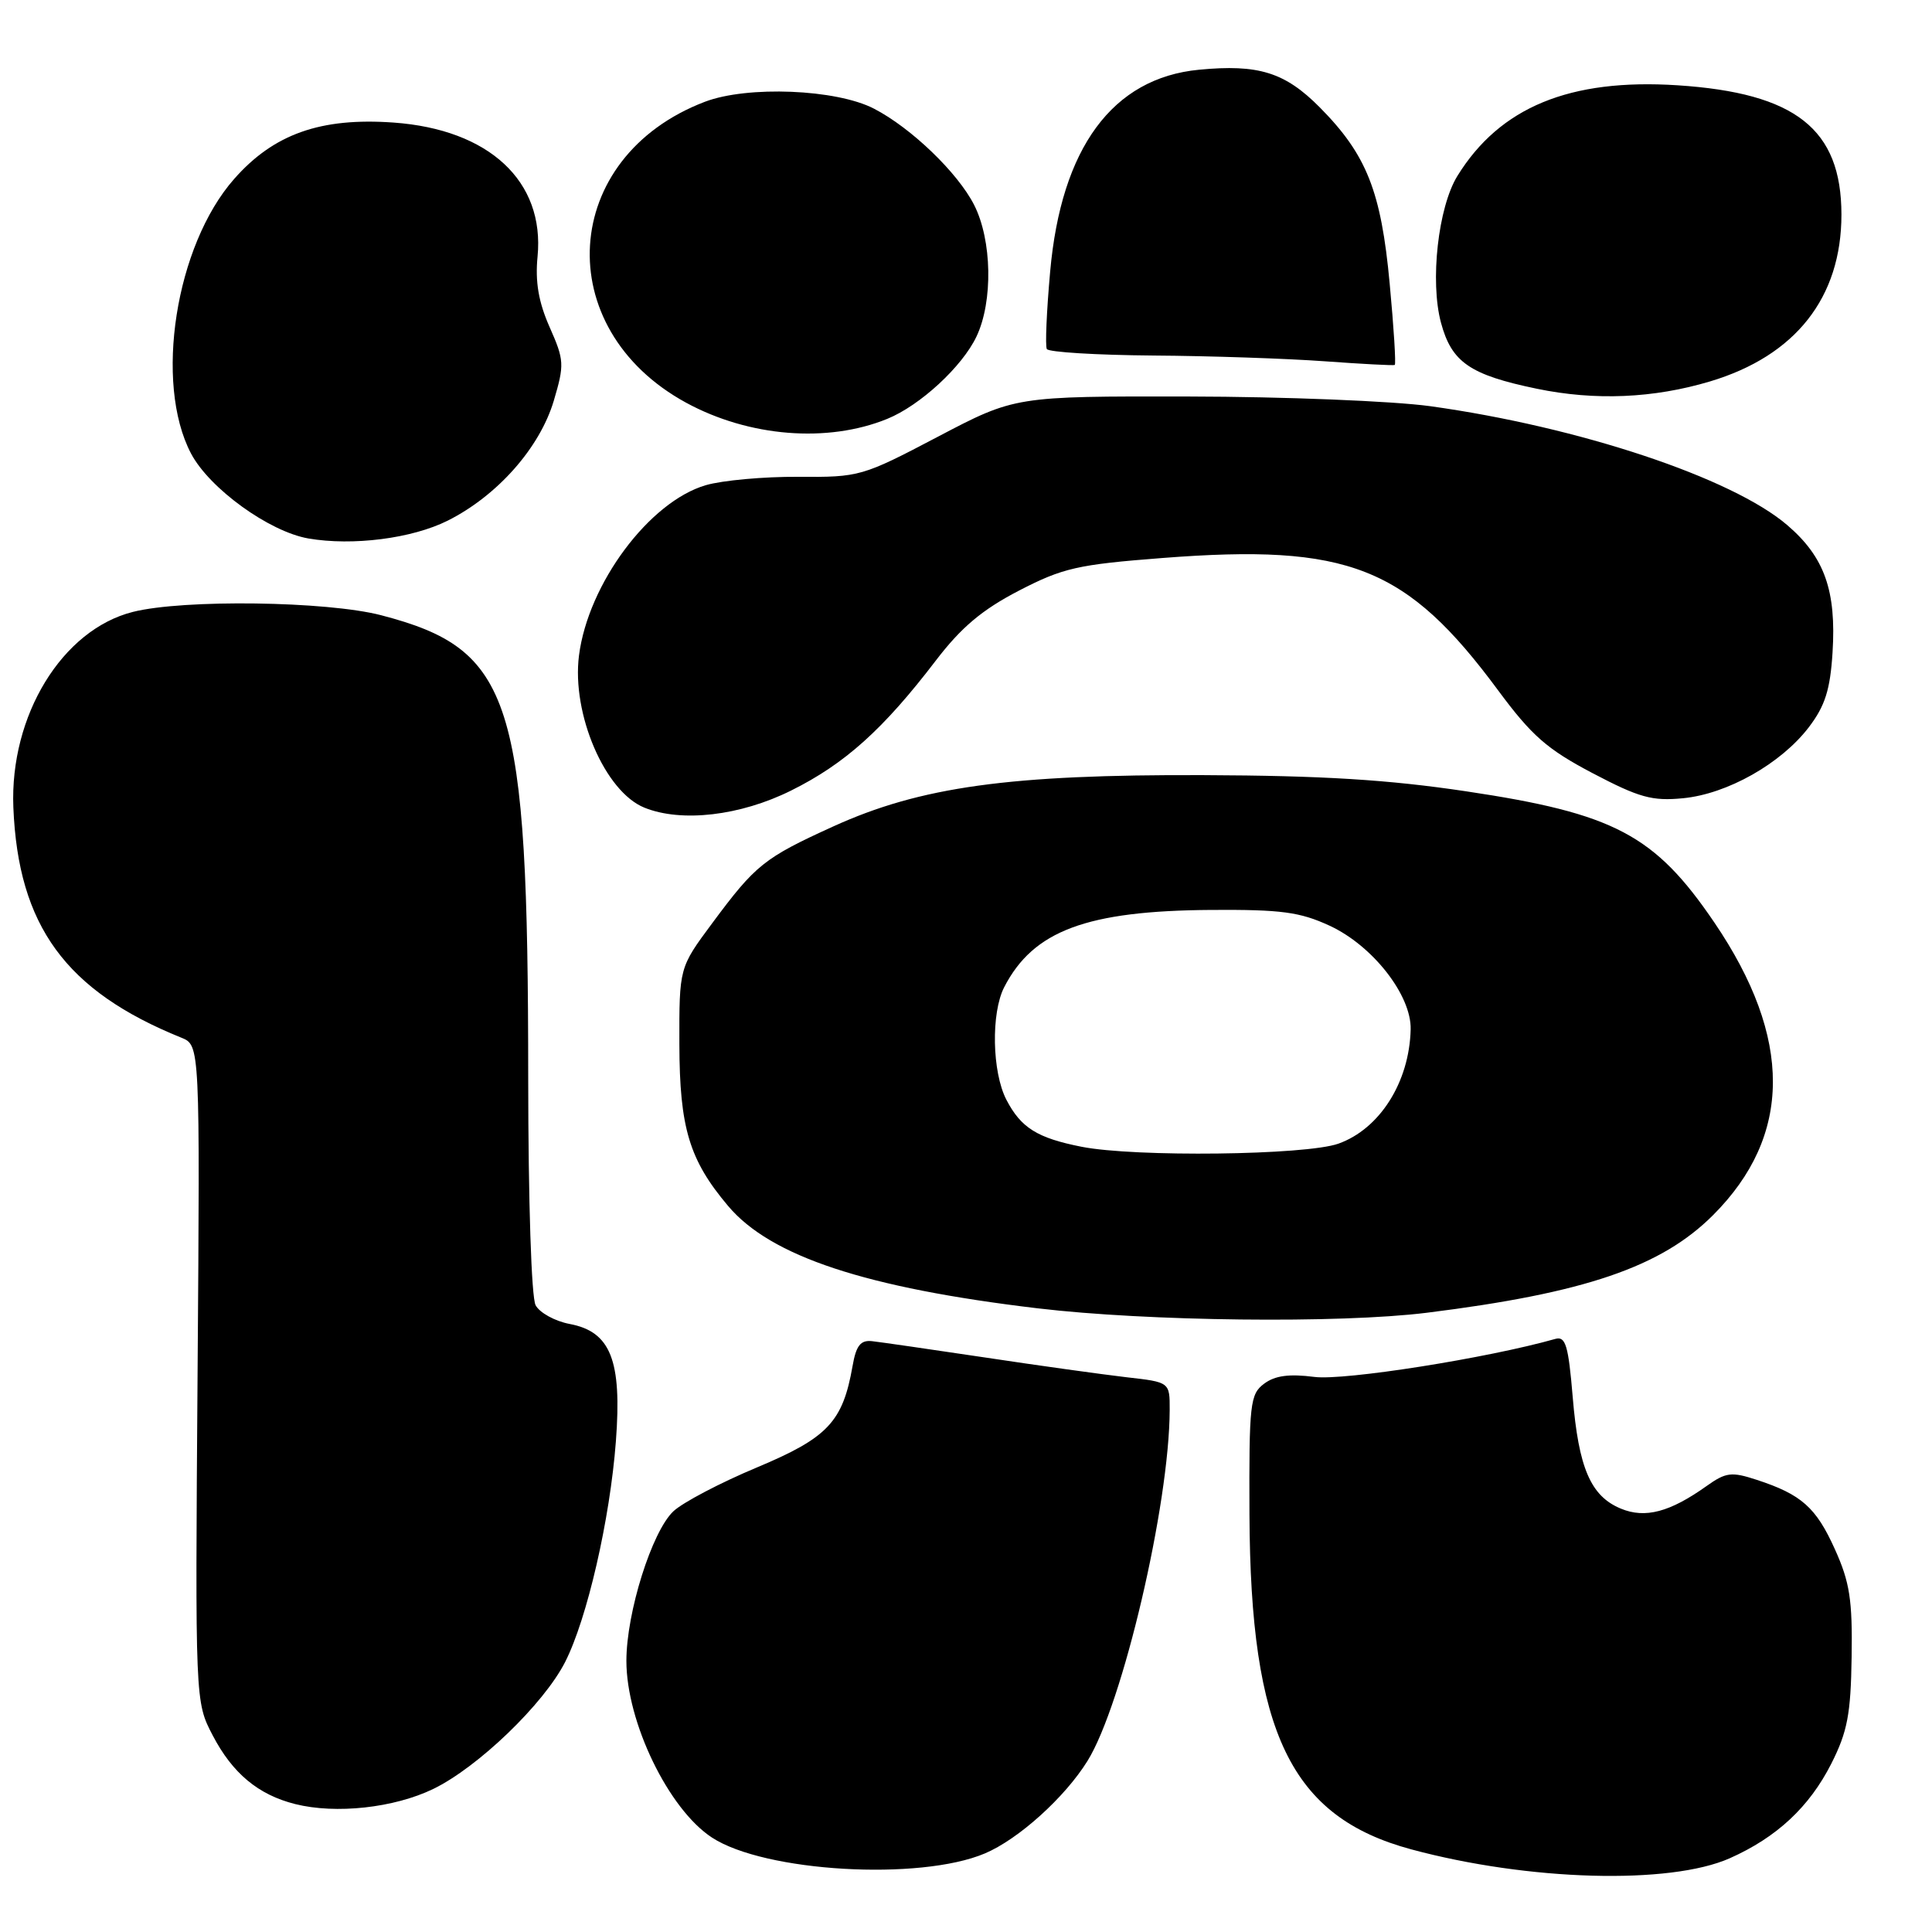 <?xml version="1.0" encoding="UTF-8" standalone="no"?>
<!DOCTYPE svg PUBLIC "-//W3C//DTD SVG 1.1//EN" "http://www.w3.org/Graphics/SVG/1.1/DTD/svg11.dtd" >
<svg xmlns="http://www.w3.org/2000/svg" xmlns:xlink="http://www.w3.org/1999/xlink" version="1.1" viewBox="0 0 256 256">
 <g >
 <path fill="currentColor"
d=" M 229.20 246.23 C 235.43 243.46 239.74 239.44 242.66 233.69 C 244.79 229.47 245.24 227.15 245.35 219.57 C 245.47 212.00 245.10 209.64 243.14 205.30 C 240.64 199.74 238.70 198.02 232.76 196.08 C 229.43 194.99 228.70 195.08 226.14 196.90 C 221.27 200.37 217.99 201.24 214.77 199.90 C 210.78 198.25 209.17 194.53 208.39 185.09 C 207.82 178.29 207.45 177.03 206.10 177.41 C 197.11 179.96 178.12 182.96 174.17 182.45 C 170.82 182.02 168.94 182.27 167.50 183.35 C 165.64 184.74 165.50 185.97 165.56 200.67 C 165.68 229.64 171.05 240.75 187.00 245.05 C 202.54 249.24 221.24 249.76 229.20 246.23 Z  M 130.50 245.59 C 134.95 243.71 141.09 238.18 144.10 233.33 C 148.76 225.82 154.95 199.39 154.99 186.82 C 155.00 183.14 155.00 183.14 149.25 182.49 C 146.09 182.12 137.65 180.95 130.50 179.87 C 123.35 178.80 116.62 177.83 115.54 177.71 C 114.03 177.55 113.44 178.29 112.97 181.00 C 111.67 188.41 109.69 190.51 100.28 194.45 C 95.45 196.47 90.48 199.08 89.23 200.25 C 86.38 202.93 83.00 213.67 83.00 220.07 C 83.00 228.18 88.58 239.72 94.33 243.48 C 101.30 248.05 121.85 249.25 130.50 245.59 Z  M 57.40 237.05 C 63.34 234.17 72.04 225.80 74.88 220.23 C 77.79 214.52 80.83 201.33 81.61 190.96 C 82.42 180.25 80.92 176.45 75.47 175.43 C 73.53 175.06 71.51 173.95 70.97 172.95 C 70.41 171.90 70.00 159.24 69.99 142.82 C 69.98 92.48 67.94 86.07 50.50 81.52 C 43.29 79.65 24.32 79.39 17.61 81.08 C 8.23 83.44 1.28 94.82 1.77 106.99 C 2.41 122.68 8.70 131.30 24.03 137.50 C 26.50 138.50 26.50 138.50 26.18 182.00 C 25.86 225.50 25.86 225.50 28.18 229.94 C 30.81 234.98 34.22 237.82 39.12 239.05 C 44.50 240.40 52.21 239.56 57.40 237.05 Z  M 189.03 173.95 C 209.98 171.34 220.11 167.89 226.99 161.01 C 237.50 150.50 237.56 137.56 227.17 122.25 C 219.27 110.62 213.93 107.79 194.25 104.85 C 183.95 103.31 175.23 102.77 159.50 102.71 C 133.78 102.61 121.94 104.25 110.36 109.53 C 101.23 113.69 100.11 114.59 94.35 122.36 C 90.00 128.22 90.00 128.22 90.02 138.36 C 90.05 149.44 91.33 153.70 96.48 159.80 C 102.11 166.48 114.73 170.65 137.50 173.36 C 152.07 175.09 177.49 175.38 189.03 173.95 Z  M 104.83 104.75 C 111.94 101.22 117.03 96.65 124.00 87.53 C 127.37 83.12 130.13 80.80 135.00 78.27 C 140.84 75.25 142.77 74.81 154.00 73.94 C 178.68 72.02 186.37 75.05 198.52 91.49 C 202.97 97.50 204.99 99.27 211.03 102.45 C 217.20 105.69 218.92 106.17 223.01 105.77 C 228.87 105.21 236.00 101.18 239.68 96.36 C 241.83 93.54 242.51 91.40 242.82 86.48 C 243.34 78.27 241.76 73.81 236.82 69.58 C 229.49 63.30 209.22 56.56 189.50 53.82 C 184.55 53.14 170.15 52.56 157.50 52.54 C 134.50 52.50 134.50 52.50 124.27 57.87 C 114.24 63.14 113.89 63.24 105.77 63.18 C 101.22 63.15 95.71 63.65 93.52 64.29 C 86.03 66.48 77.94 77.35 76.72 86.85 C 75.73 94.59 80.16 104.91 85.39 107.02 C 90.31 109.01 98.10 108.10 104.83 104.75 Z  M 59.32 68.99 C 65.90 65.69 71.52 59.34 73.38 53.10 C 74.80 48.30 74.77 47.73 72.83 43.35 C 71.36 40.03 70.90 37.35 71.23 33.99 C 72.19 24.01 64.82 17.15 52.15 16.24 C 42.49 15.55 36.27 17.75 31.02 23.72 C 23.25 32.54 20.40 50.74 25.31 60.09 C 27.75 64.72 35.65 70.44 40.86 71.35 C 46.73 72.36 54.58 71.36 59.32 68.99 Z  M 117.57 55.50 C 121.92 53.73 127.50 48.58 129.39 44.59 C 131.60 39.94 131.45 31.80 129.07 27.14 C 126.89 22.87 120.74 16.95 115.81 14.40 C 110.82 11.81 99.04 11.33 93.39 13.49 C 74.22 20.81 72.82 43.51 90.93 53.37 C 99.25 57.89 109.65 58.73 117.57 55.50 Z  M 226.59 50.54 C 237.92 47.15 244.00 39.43 244.00 28.43 C 243.99 17.10 237.93 12.32 222.27 11.30 C 208.01 10.38 198.74 14.20 193.11 23.32 C 190.56 27.46 189.46 37.28 190.94 42.77 C 192.35 48.00 194.76 49.67 203.64 51.51 C 211.37 53.11 219.09 52.78 226.59 50.54 Z  M 184.14 37.58 C 183.01 25.35 181.09 20.50 174.88 14.23 C 170.27 9.58 166.75 8.48 158.87 9.24 C 147.42 10.34 140.61 19.58 139.15 36.00 C 138.68 41.23 138.48 45.84 138.71 46.25 C 138.93 46.66 145.28 47.05 152.81 47.11 C 160.34 47.16 170.55 47.51 175.50 47.87 C 180.45 48.23 184.64 48.45 184.81 48.36 C 184.99 48.28 184.69 43.43 184.14 37.58 Z  M 143.30 151.95 C 137.44 150.79 135.28 149.44 133.35 145.72 C 131.45 142.05 131.30 134.22 133.07 130.79 C 136.93 123.31 144.00 120.68 160.50 120.57 C 169.76 120.51 172.24 120.84 176.18 122.66 C 181.89 125.30 187.03 131.88 186.92 136.40 C 186.75 143.39 182.83 149.58 177.35 151.54 C 173.04 153.08 150.38 153.35 143.30 151.95 Z "/>
</g>
</svg>